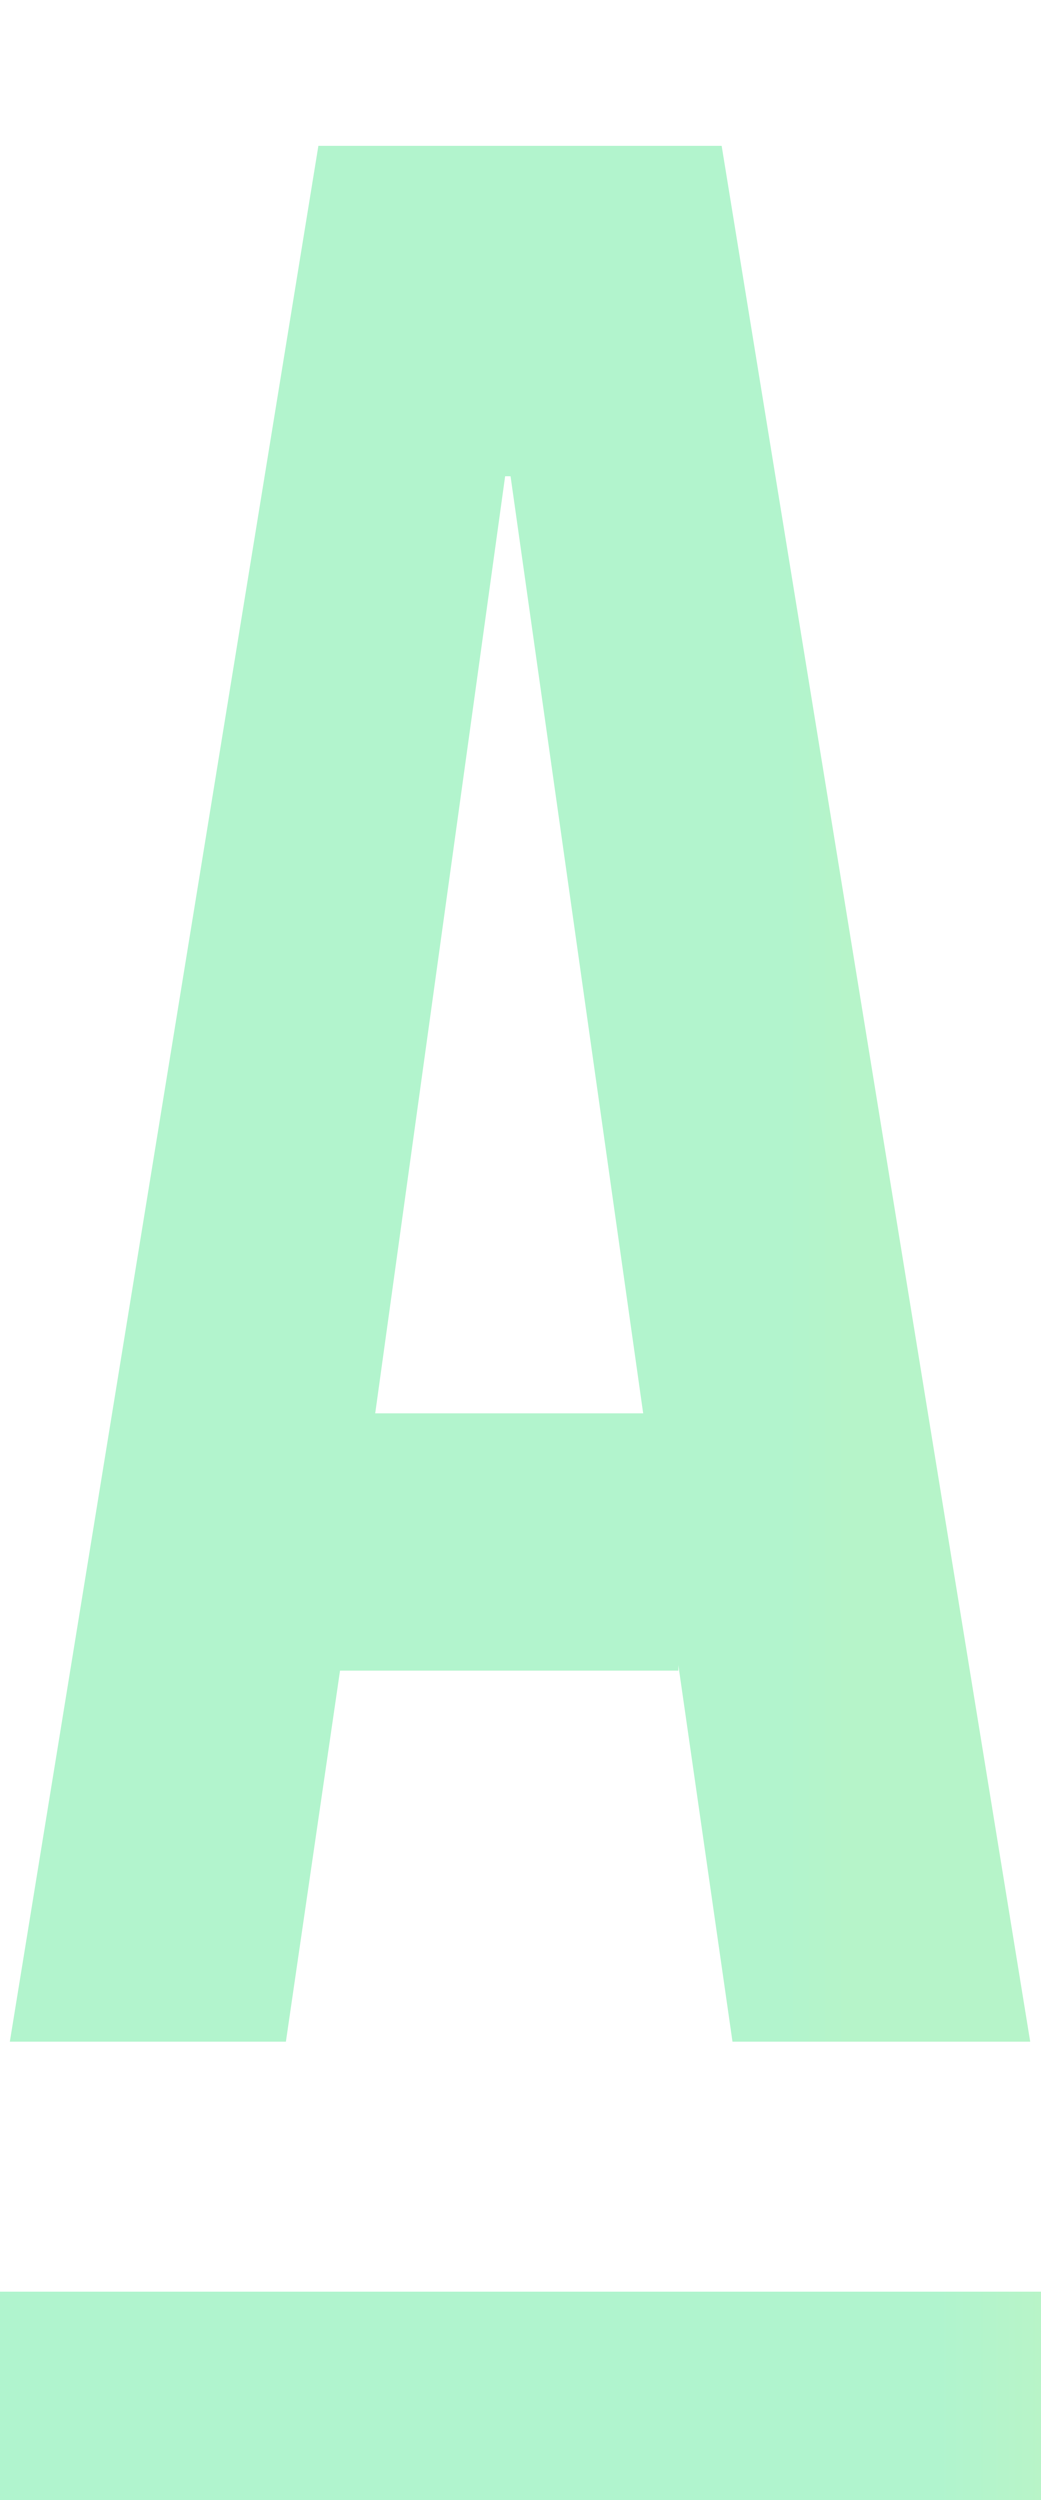 <svg width="25" height="60" viewBox="0 0 25 60" fill="none" xmlns="http://www.w3.org/2000/svg">
<rect y="55" width="25" height="5" fill="url(#paint0_linear_1332_55)"/>
<path d="M7.646 3.5H17.331L24.741 49H17.591L16.291 39.965V40.095H8.166L6.866 49H0.236L7.646 3.5ZM15.446 33.92L12.261 11.43H12.131L9.011 33.92H15.446Z" fill="url(#paint1_linear_1332_55)"/>
<defs>
<linearGradient id="paint0_linear_1332_55" x1="0" y1="57.5" x2="25" y2="57.5" gradientUnits="userSpaceOnUse">
<stop stop-color="#B0F4CE"/>
<stop offset="0.9" stop-color="#B0F4CE"/>
<stop offset="1" stop-color="#B8F4C8"/>
</linearGradient>
<linearGradient id="paint1_linear_1332_55" x1="4.231" y1="26" x2="20.385" y2="26" gradientUnits="userSpaceOnUse">
<stop stop-color="#B2F4CD"/>
<stop offset="0.905" stop-color="#B2F4CD"/>
<stop offset="1" stop-color="#B6F4C9"/>
</linearGradient>
</defs>
</svg>
